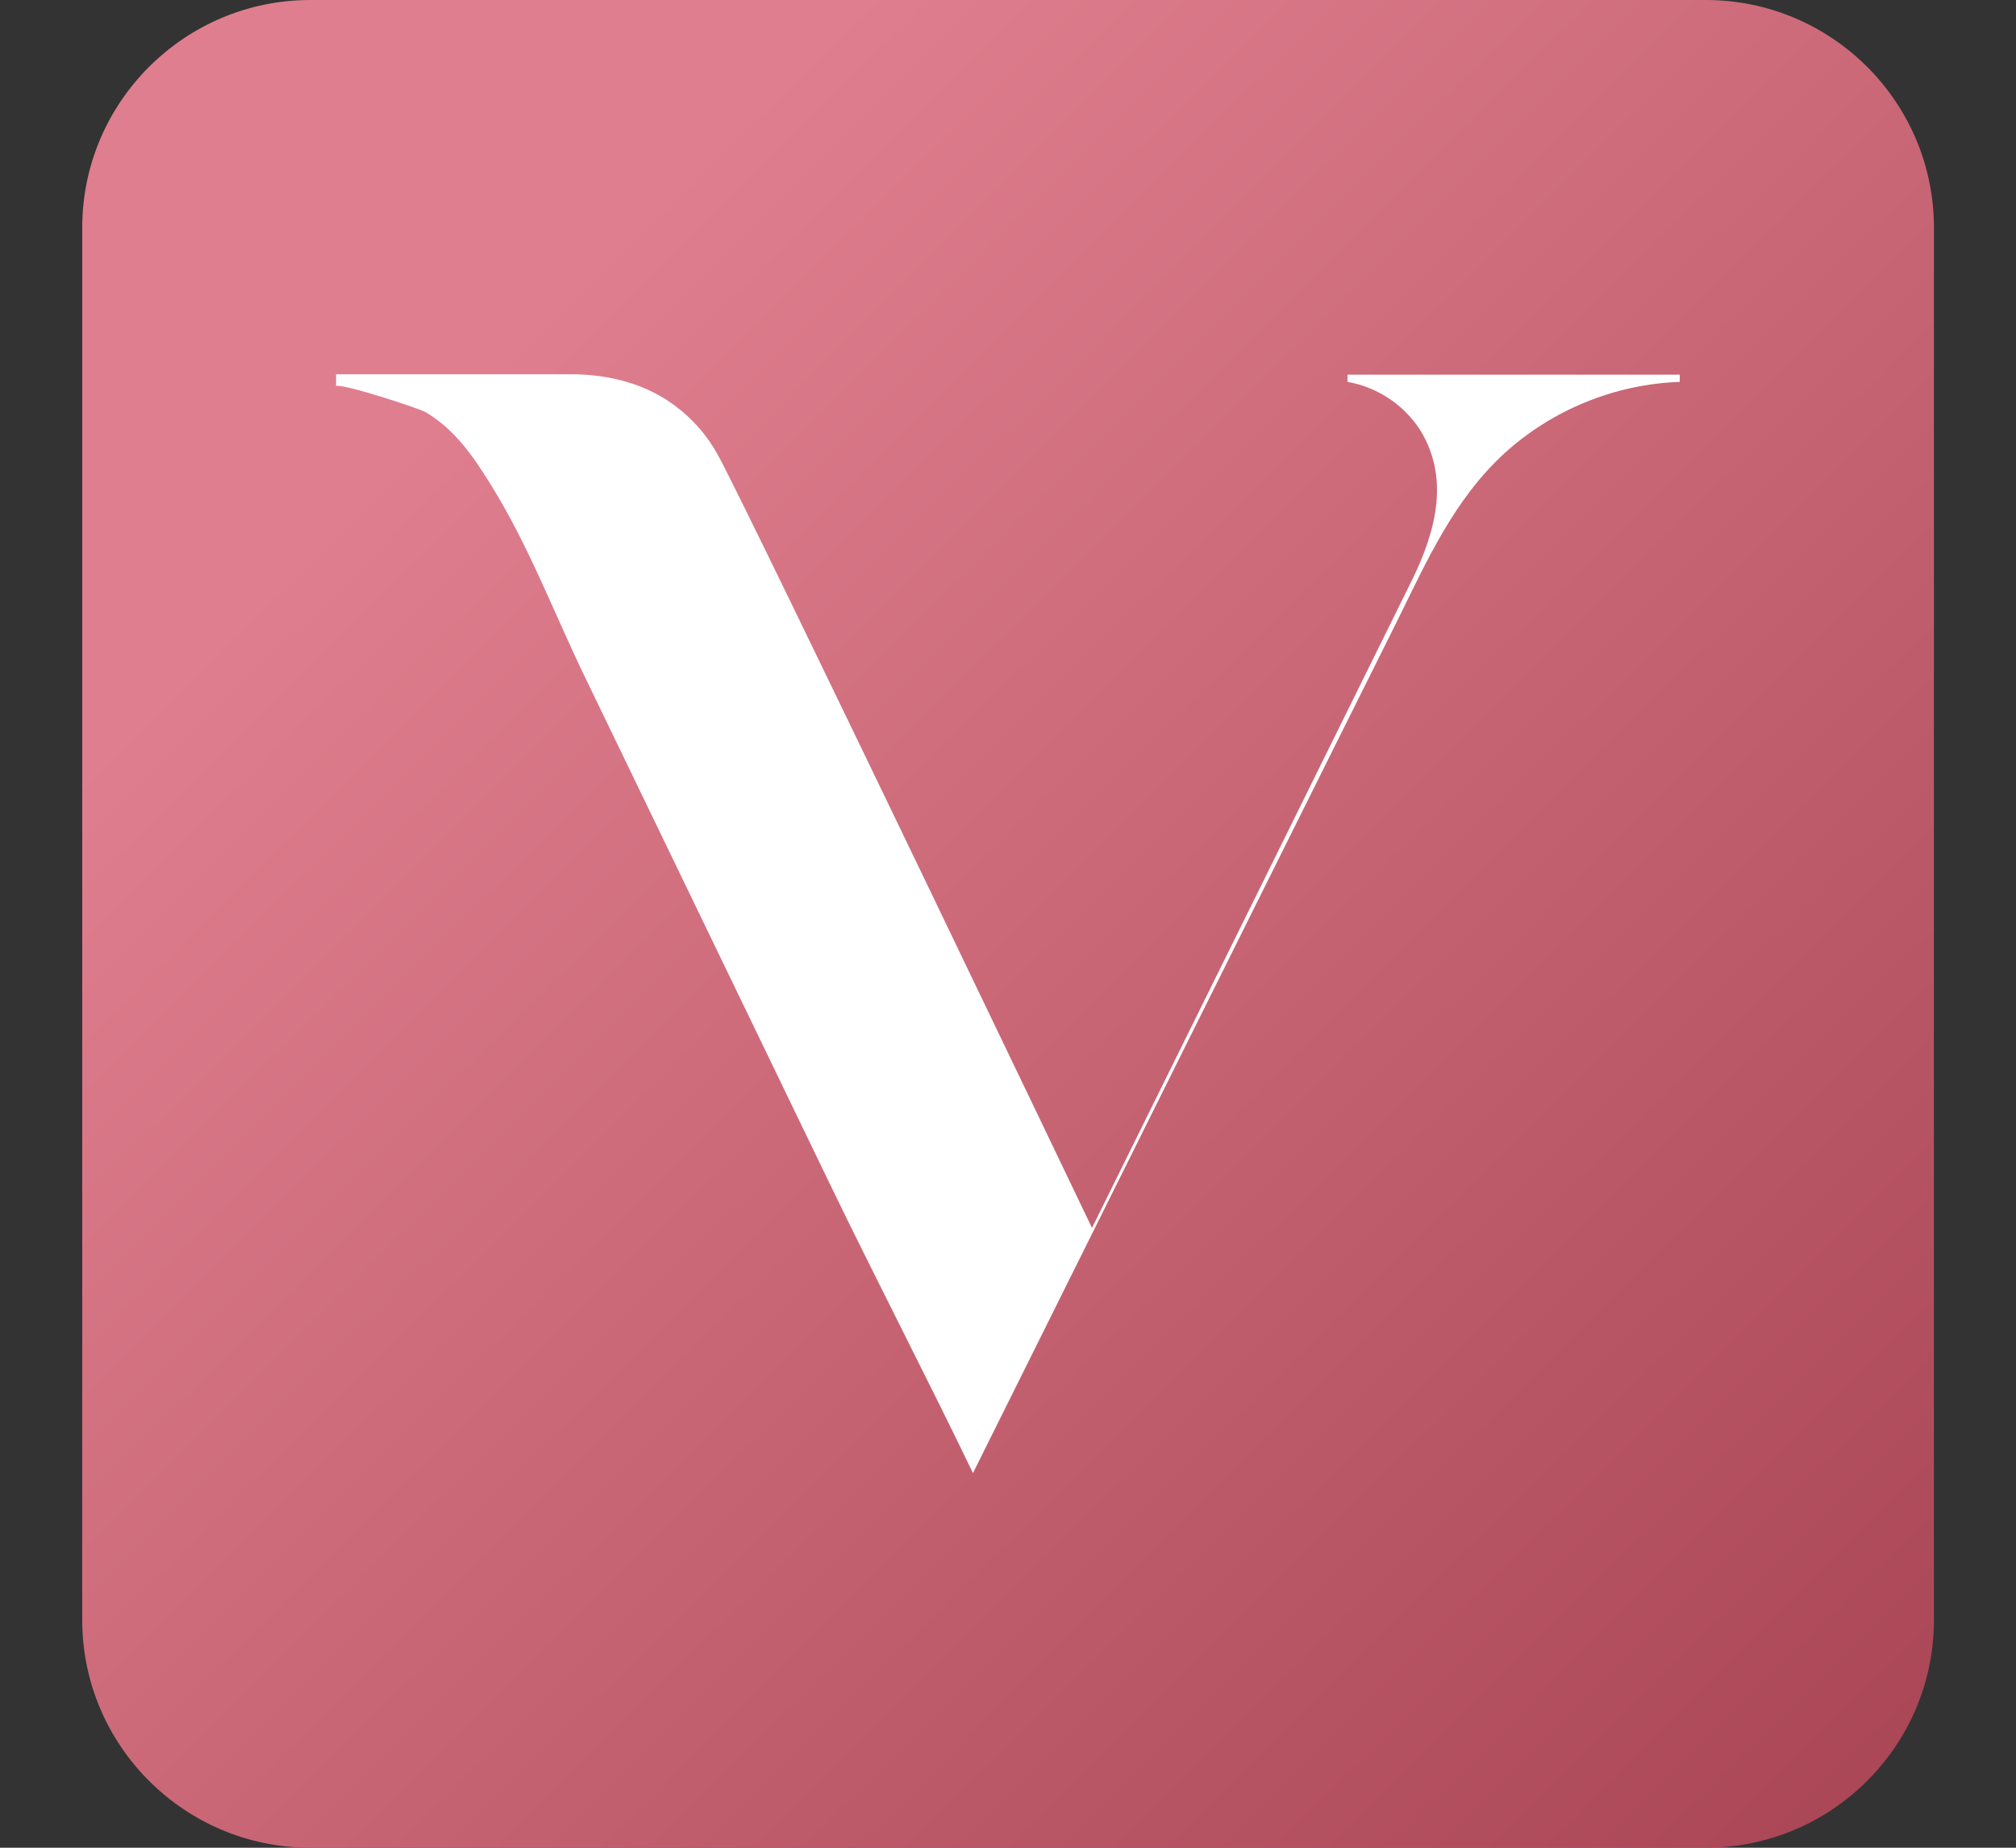 <svg width="24" height="22" viewBox="0 0 24 22" fill="none" xmlns="http://www.w3.org/2000/svg">
<rect x="0" y="0" width="24" height="22" fill="#333333" stroke="none"/>
<path d="M20.307 22H3.695C2.198 22 0.979 20.784 0.979 19.29V2.71C0.979 1.216 2.198 0 3.695 0H20.307C21.805 0 23.023 1.216 23.023 2.71V19.29C23.023 20.784 21.805 22 20.307 22Z" fill="url(#paint0_linear_38_2554)"/>
<path d="M19.997 4.461C18.677 4.461 17.357 4.461 16.042 4.461V4.547C16.418 4.611 16.761 4.852 16.944 5.184C17.271 5.784 17.051 6.432 16.772 6.983C16.622 7.289 13 14.62 13 14.62C13 14.62 8.97 6.201 8.551 5.425C8.417 5.179 8.245 4.991 8.063 4.852C7.709 4.573 7.253 4.456 6.802 4.456H4.001V4.595C4.108 4.573 4.994 4.863 5.074 4.911C5.418 5.12 5.632 5.43 5.841 5.768C6.292 6.491 6.593 7.294 6.963 8.06C7.929 10.063 8.9 12.066 9.866 14.069C10.424 15.225 11.025 16.382 11.583 17.539C11.588 17.528 16.568 7.519 16.632 7.396C16.986 6.678 17.308 5.95 17.909 5.398C18.478 4.879 19.229 4.573 19.997 4.547C19.997 4.514 19.997 4.488 19.997 4.461Z" fill="white"/>
<defs>
<linearGradient id="paint0_linear_38_2554" x1="5.578" y1="4.549" x2="23.652" y2="22.773" gradientUnits="userSpaceOnUse">
<stop stop-color="#DF7E8E"/>
<stop offset="1" stop-color="#A64251"/>
</linearGradient>
</defs>
</svg>
